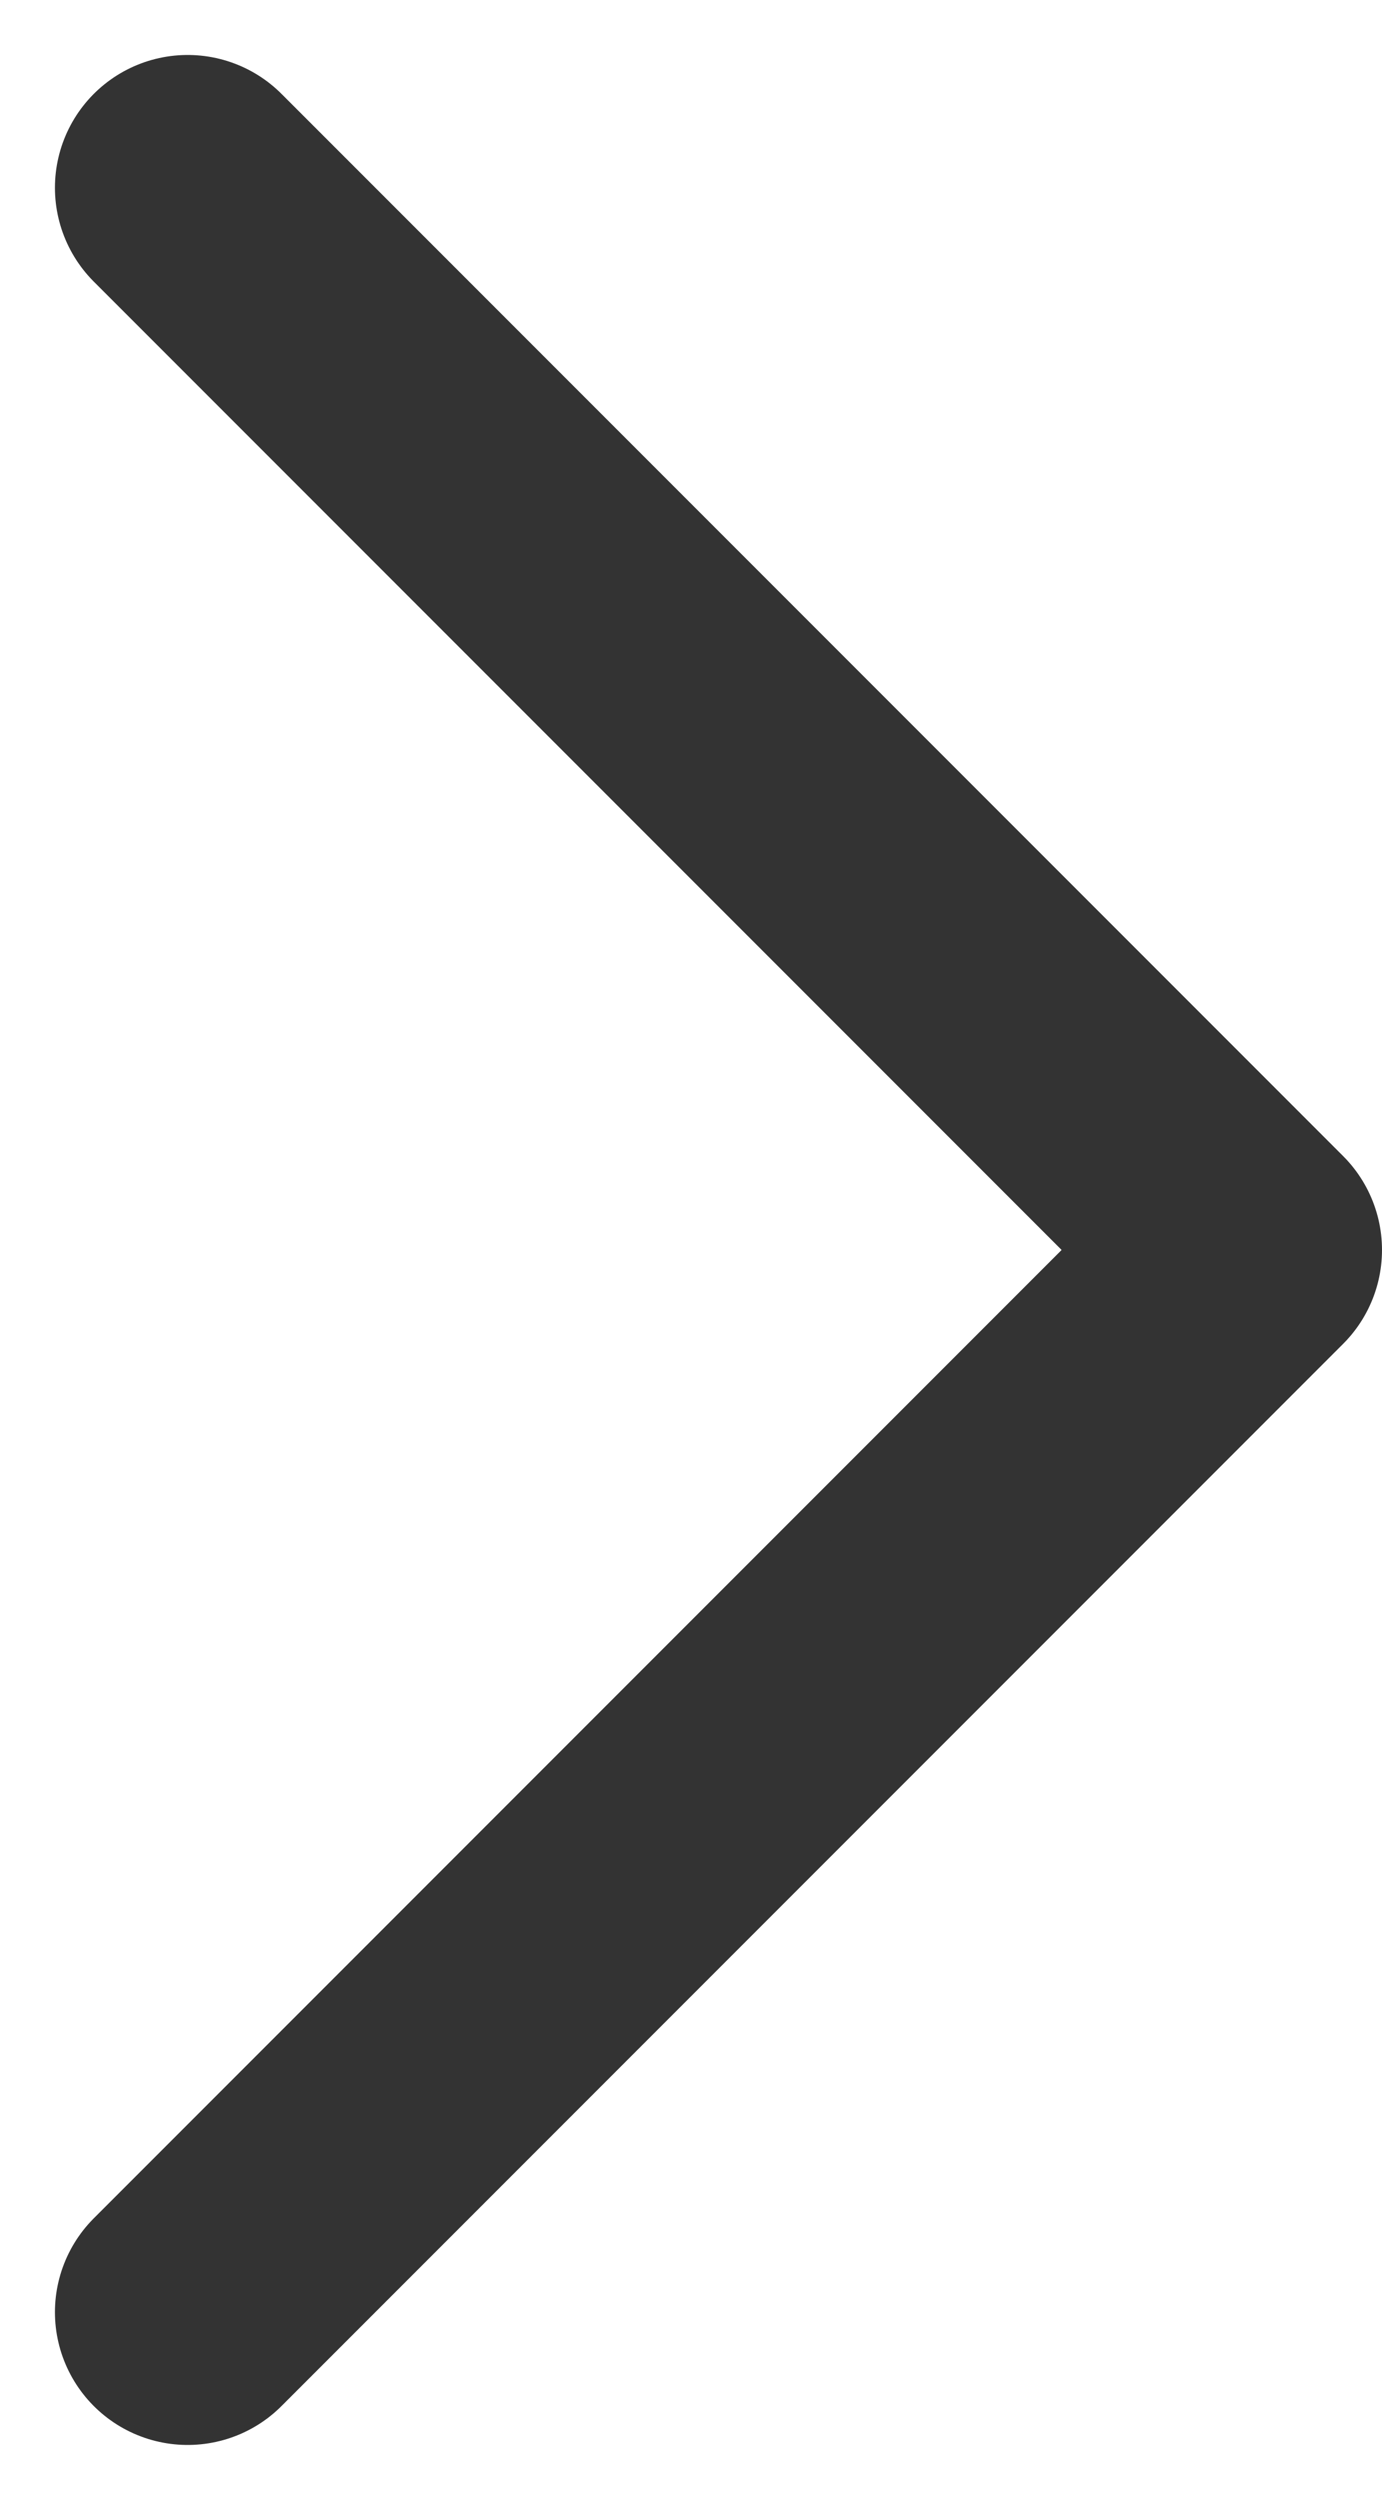 <svg xmlns="http://www.w3.org/2000/svg" width="10.414" height="18.828" viewBox="0 0 10.414 18.828">
  <path id="パス_3753" data-name="パス 3753" d="M-11280.061-24033.18l8-8-8-8" transform="translate(11281.475 24050.594)" fill="none" stroke="#333" stroke-linecap="round" stroke-linejoin="round" stroke-width="2"/>
</svg>
